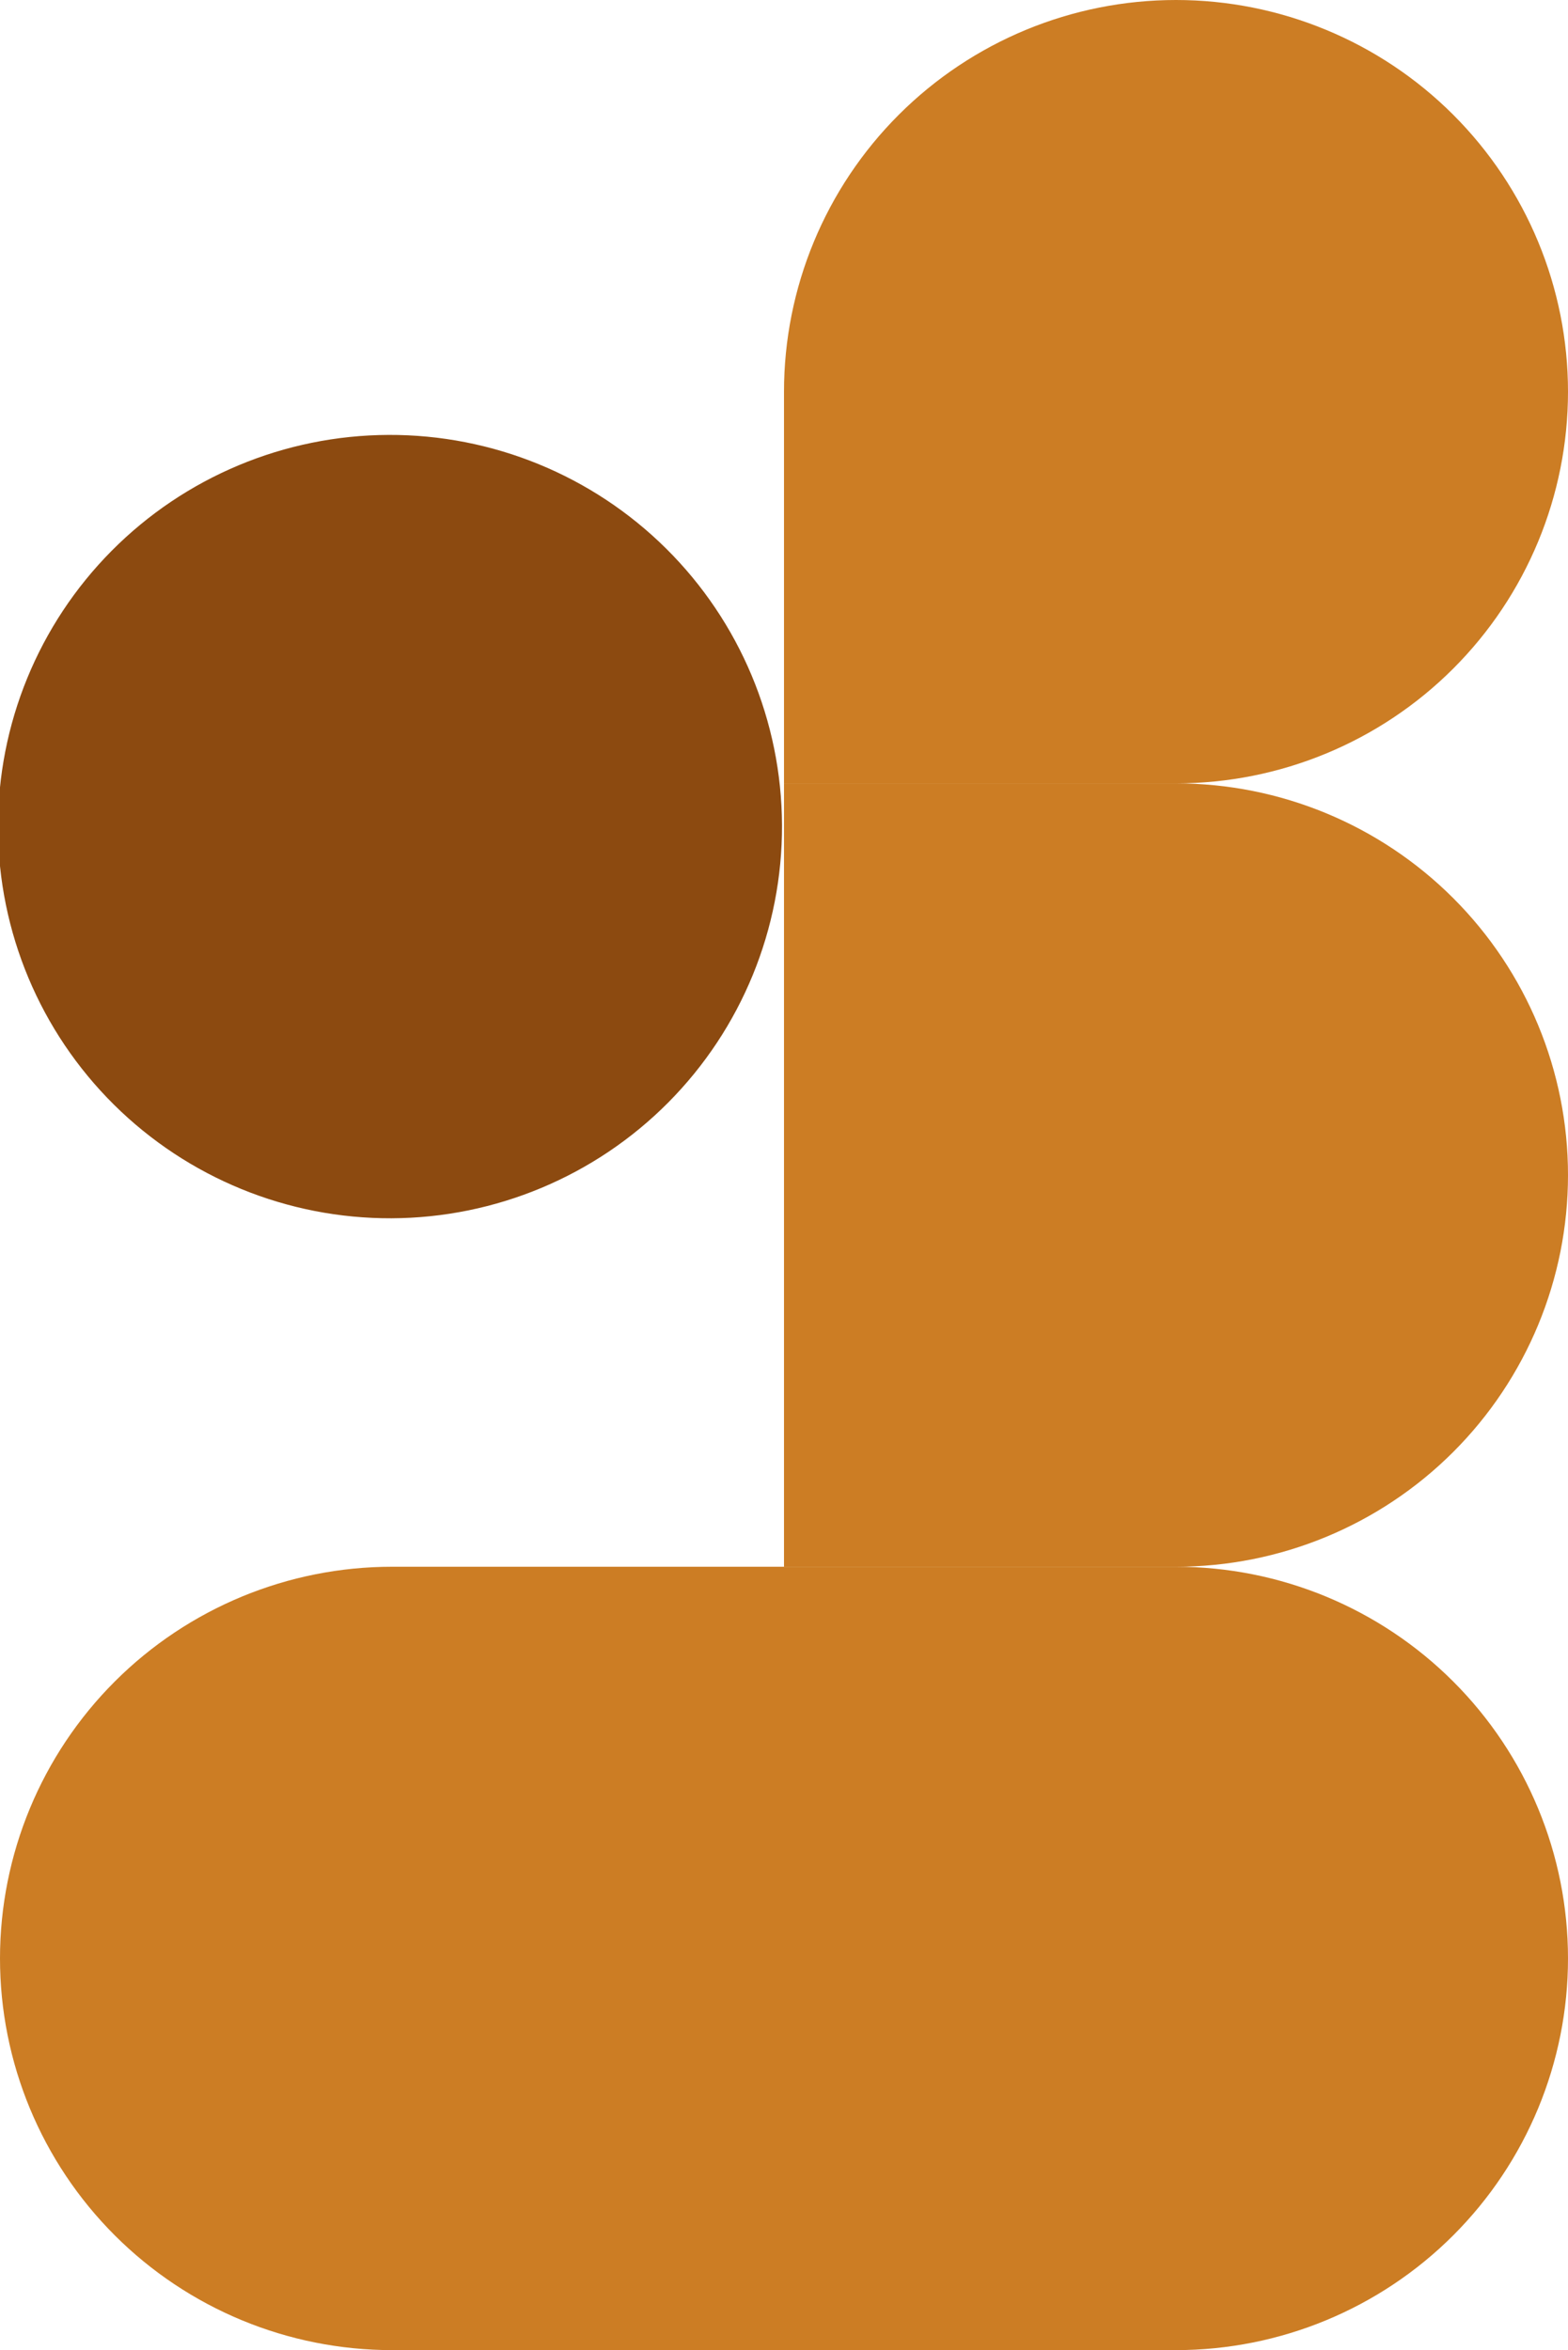 <svg width="445" height="667" viewBox="0 0 445 667" fill="none" xmlns="http://www.w3.org/2000/svg">
<g clip-path="url(#clip0_1_152)">
<path d="M445 111.167C445 140.65 433.279 168.926 412.416 189.773C391.552 210.621 363.255 222.333 333.75 222.333L222.5 222.333L222.5 111.167C222.5 81.683 234.221 53.408 255.084 32.56C275.948 11.712 304.245 1.52588e-05 333.75 1.52588e-05C363.255 1.52588e-05 391.552 11.712 412.416 32.56C433.279 53.408 445 81.683 445 111.167Z" fill="#CC7D24"/>
<path d="M222.5 667L222.5 444.667H111.25C81.745 444.667 53.448 456.379 32.584 477.227C11.721 498.074 0 526.35 0 555.833C0 585.317 11.721 613.592 32.584 634.44C53.448 655.288 81.745 667 111.25 667H222.5Z" fill="#CC7D24"/>
<path d="M445 555.833C445 526.35 433.279 498.074 412.416 477.227C391.552 456.379 363.255 444.667 333.75 444.667L222.5 444.667L222.5 667L333.75 667C363.255 667 391.552 655.288 412.416 634.44C433.279 613.592 445 585.317 445 555.833Z" fill="#CC7D24"/>
<path d="M445 333.5C445 304.017 433.279 275.741 412.416 254.893C391.552 234.046 363.255 222.333 333.75 222.333L222.5 222.333L222.5 444.667H333.75C363.255 444.667 391.552 432.954 412.416 412.107C433.279 391.259 445 362.983 445 333.5H445Z" fill="#CC7D24"/>
<path d="M-0.564 235.036C-0.68 205.553 10.93 177.232 31.712 156.303C52.493 135.373 80.744 123.551 110.249 123.435C139.754 123.32 168.097 134.921 189.042 155.687C209.987 176.453 221.818 204.683 221.934 234.166C222.049 263.649 210.439 291.97 189.658 312.899C168.876 333.829 140.625 345.651 111.12 345.767C81.615 345.882 53.273 334.281 32.328 313.515C11.383 292.749 -0.449 264.519 -0.564 235.036Z" fill="#8C4A10"/>
</g>
<defs>
<clipPath id="clip0_1_152">
<rect x="445" y="667" width="445" height="667" rx="90" transform="rotate(-180 445 667)" fill="white"/>
</clipPath>
</defs>
</svg>
